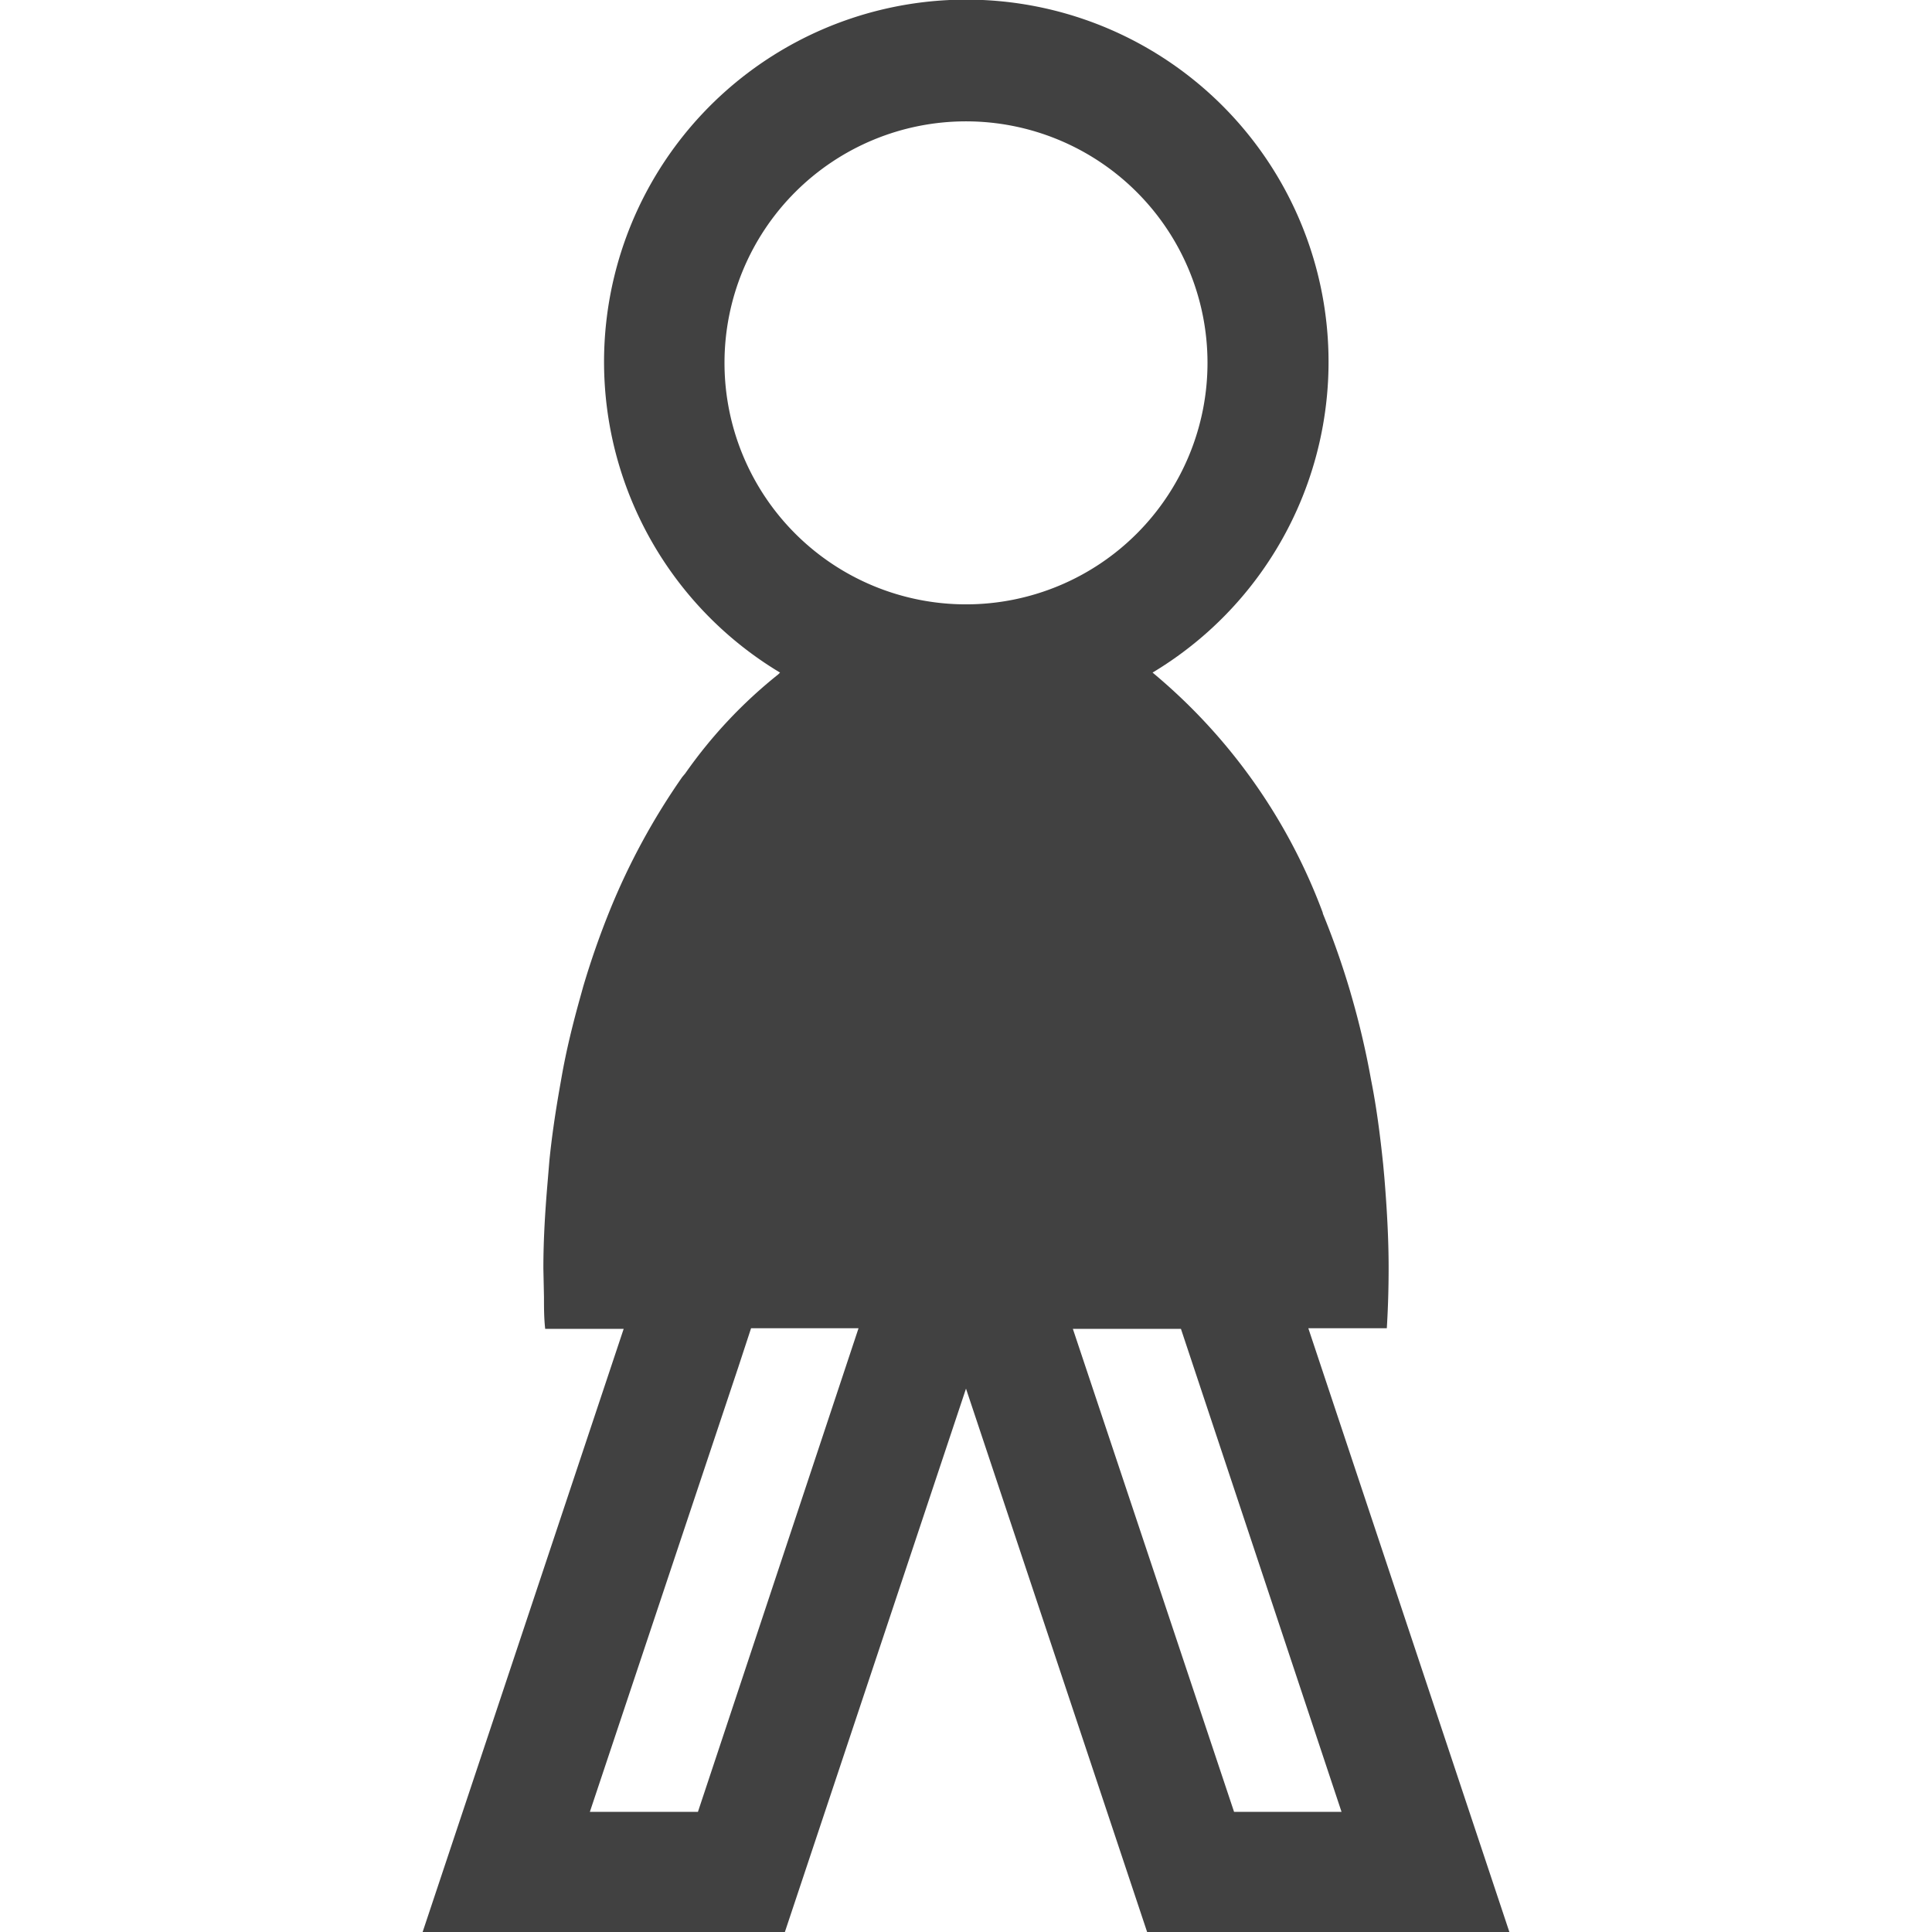 <svg xmlns="http://www.w3.org/2000/svg" viewBox="0 0 32 32"><path fill="#414141" d="M21.67 22h1.3q.03-.49.03-1c0-.5-.03-1-.07-1.49l-.02-.22c-.05-.48-.11-.95-.2-1.4a13.74 13.74 0 0 0-.33-1.41l-.02-.07a13.58 13.58 0 0 0-.45-1.28v-.01a9.45 9.45 0 0 0-2.82-3.98 6 6 0 1 0-6.17 0l-.03.03a7.86 7.86 0 0 0-1.54 1.64l-.05.06a11.24 11.24 0 0 0-1.2 2.21 13.78 13.78 0 0 0-.44 1.26l-.05.18c-.12.43-.23.87-.31 1.33l-.03.17c-.07.4-.13.8-.17 1.2l-.03.36c-.04.47-.07.94-.07 1.43l.01.47c0 .18 0 .35.02.53h1.3L7 32h6l3-9 3 9h6zM12 6.01a4 4 0 1 1 4 4 4 4 0 0 1-4-4zm-.44 24H9.77l2.46-7.37.21-.64h1.78zm6.21-8h1.79l2.66 8h-1.78z"/></svg>